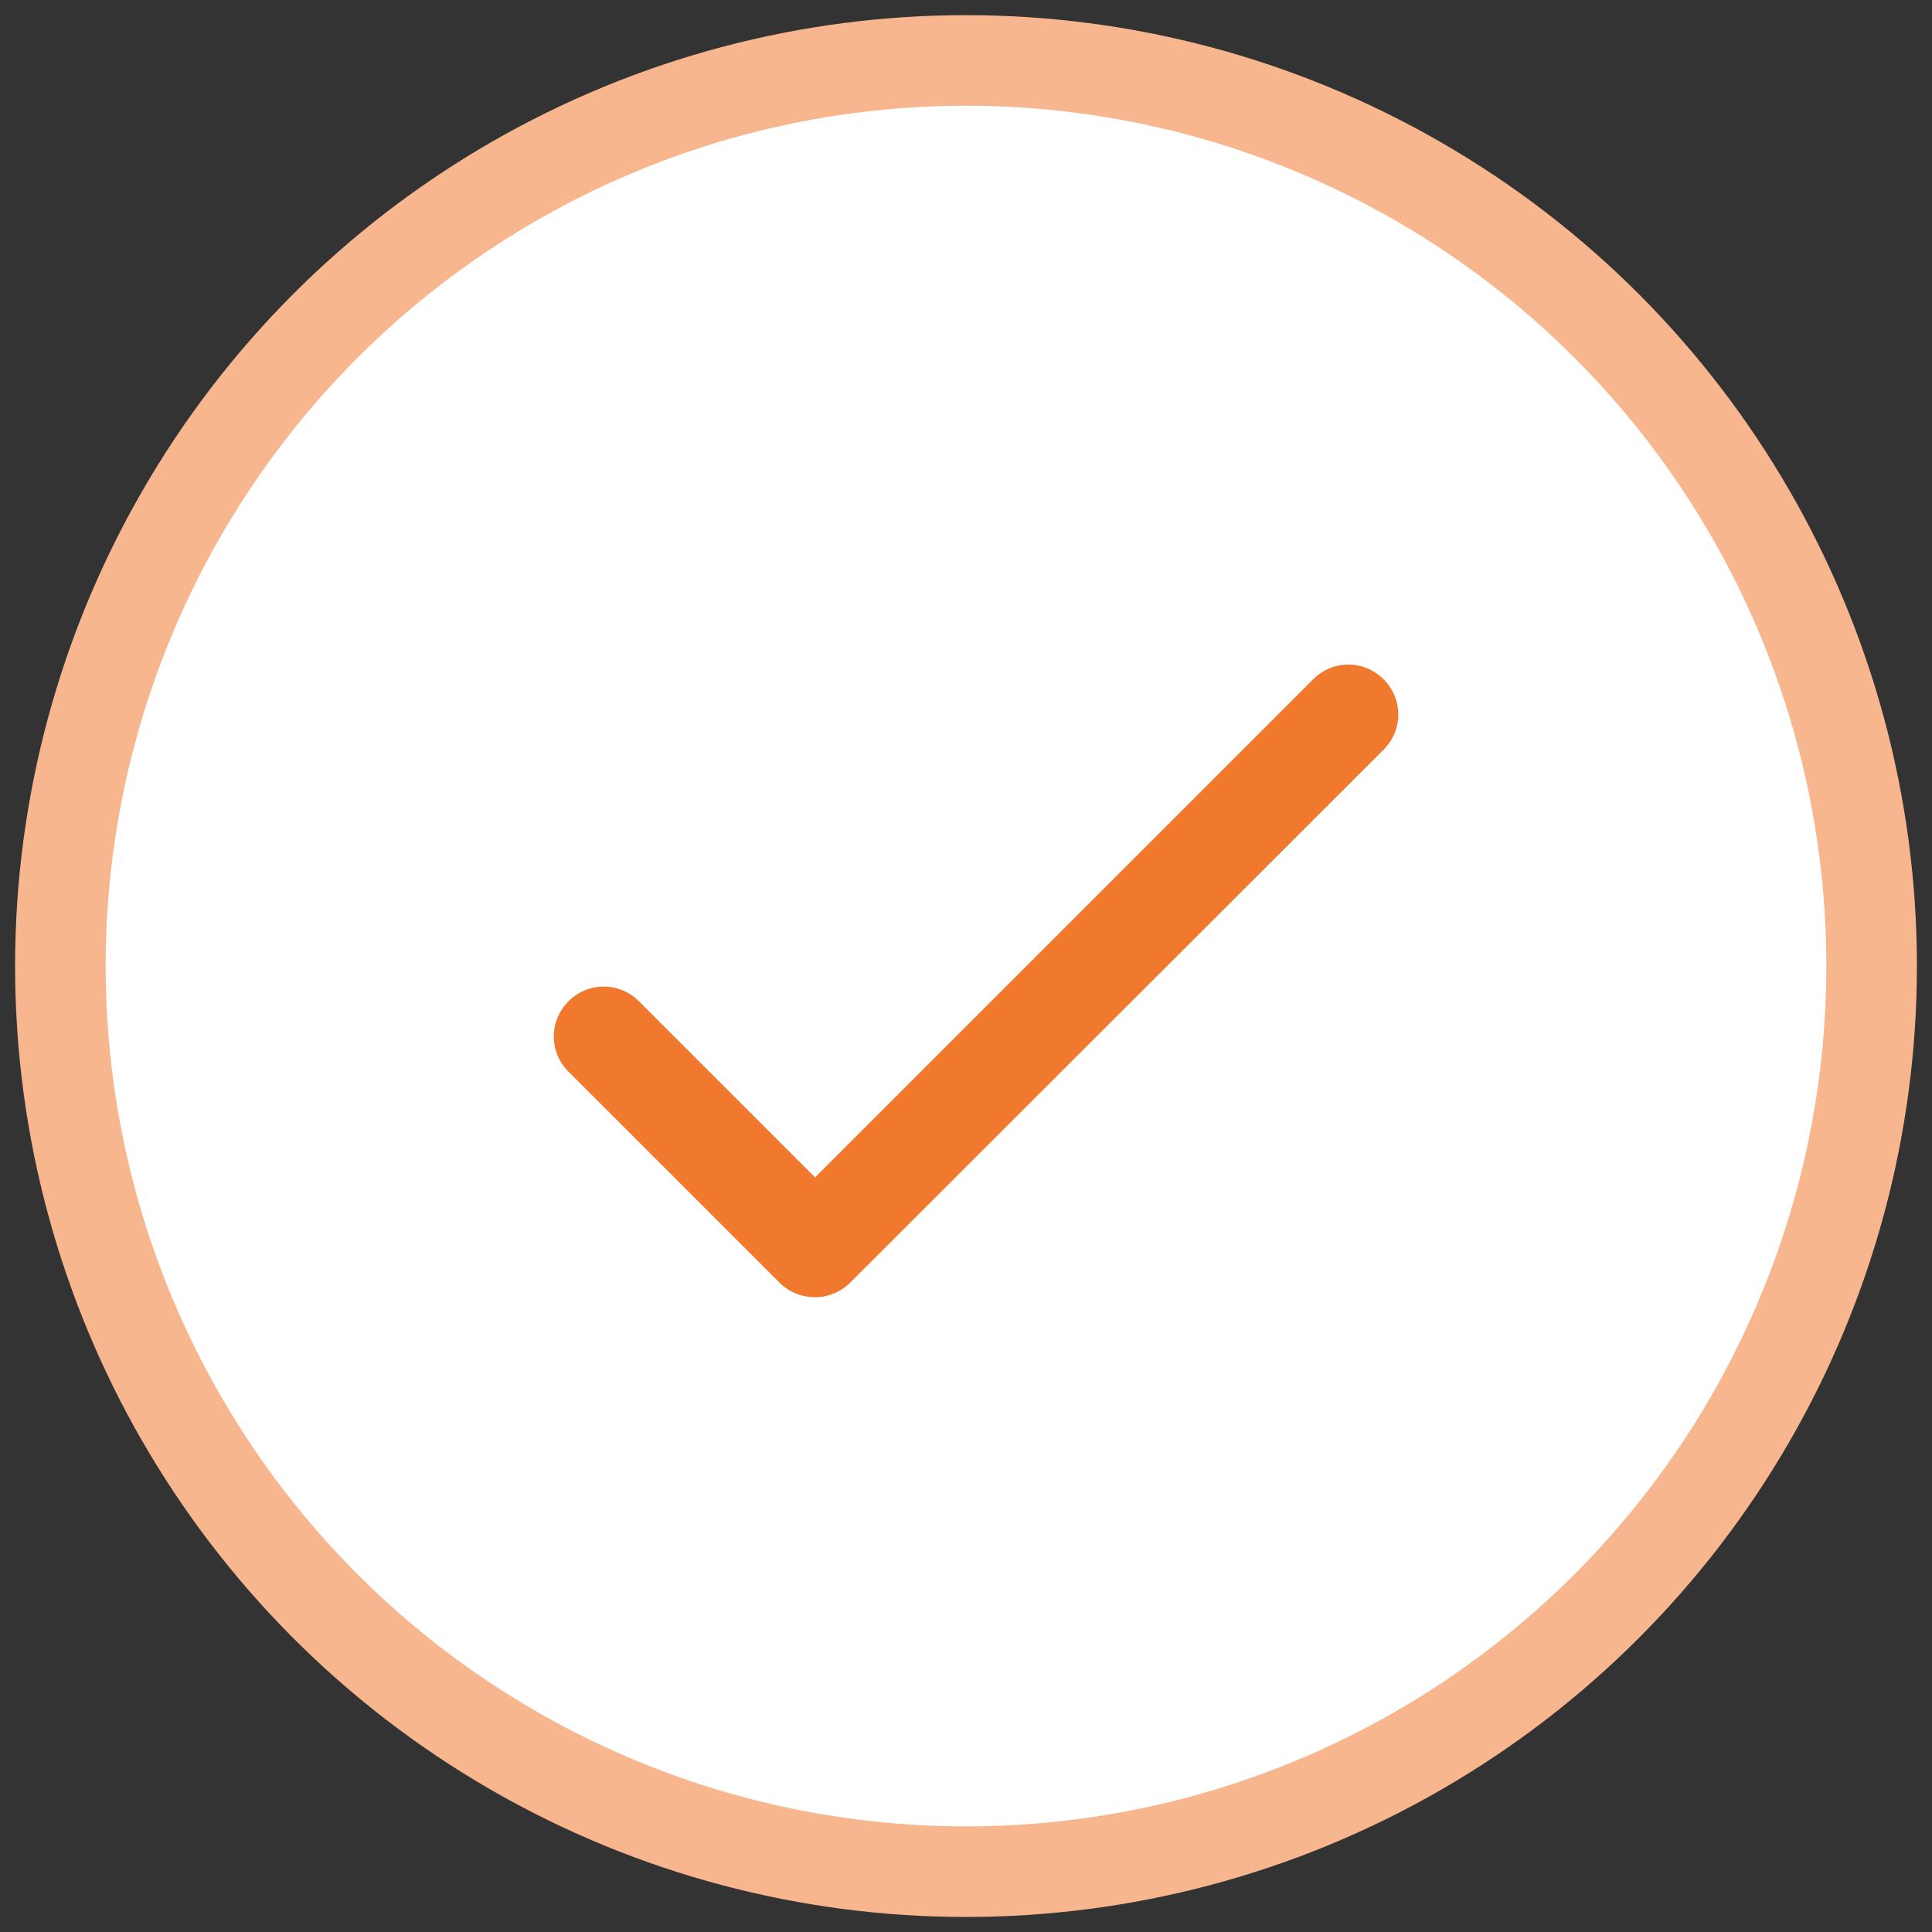 <svg width="64" height="64" viewBox="0 0 64 64" fill="none" xmlns="http://www.w3.org/2000/svg">
<rect x="0" y="0" width="64" height="64" fill="#333333" stroke="none"/>
<circle cx="32" cy="32.002" r="30" fill="white" stroke="#F7B68D" stroke-width="3"/>
<rect width="40" height="40" transform="translate(12 12.002)" fill="white"/>
<path d="M27 39.002L21.167 33.169C20.517 32.519 19.483 32.519 18.833 33.169C18.183 33.819 18.183 34.852 18.833 35.502L25.817 42.485C26.467 43.135 27.517 43.135 28.167 42.485L45.833 24.835C46.483 24.185 46.483 23.152 45.833 22.502C45.183 21.852 44.15 21.852 43.5 22.502L27 39.002Z" fill="#F0792E"/>
</svg>
